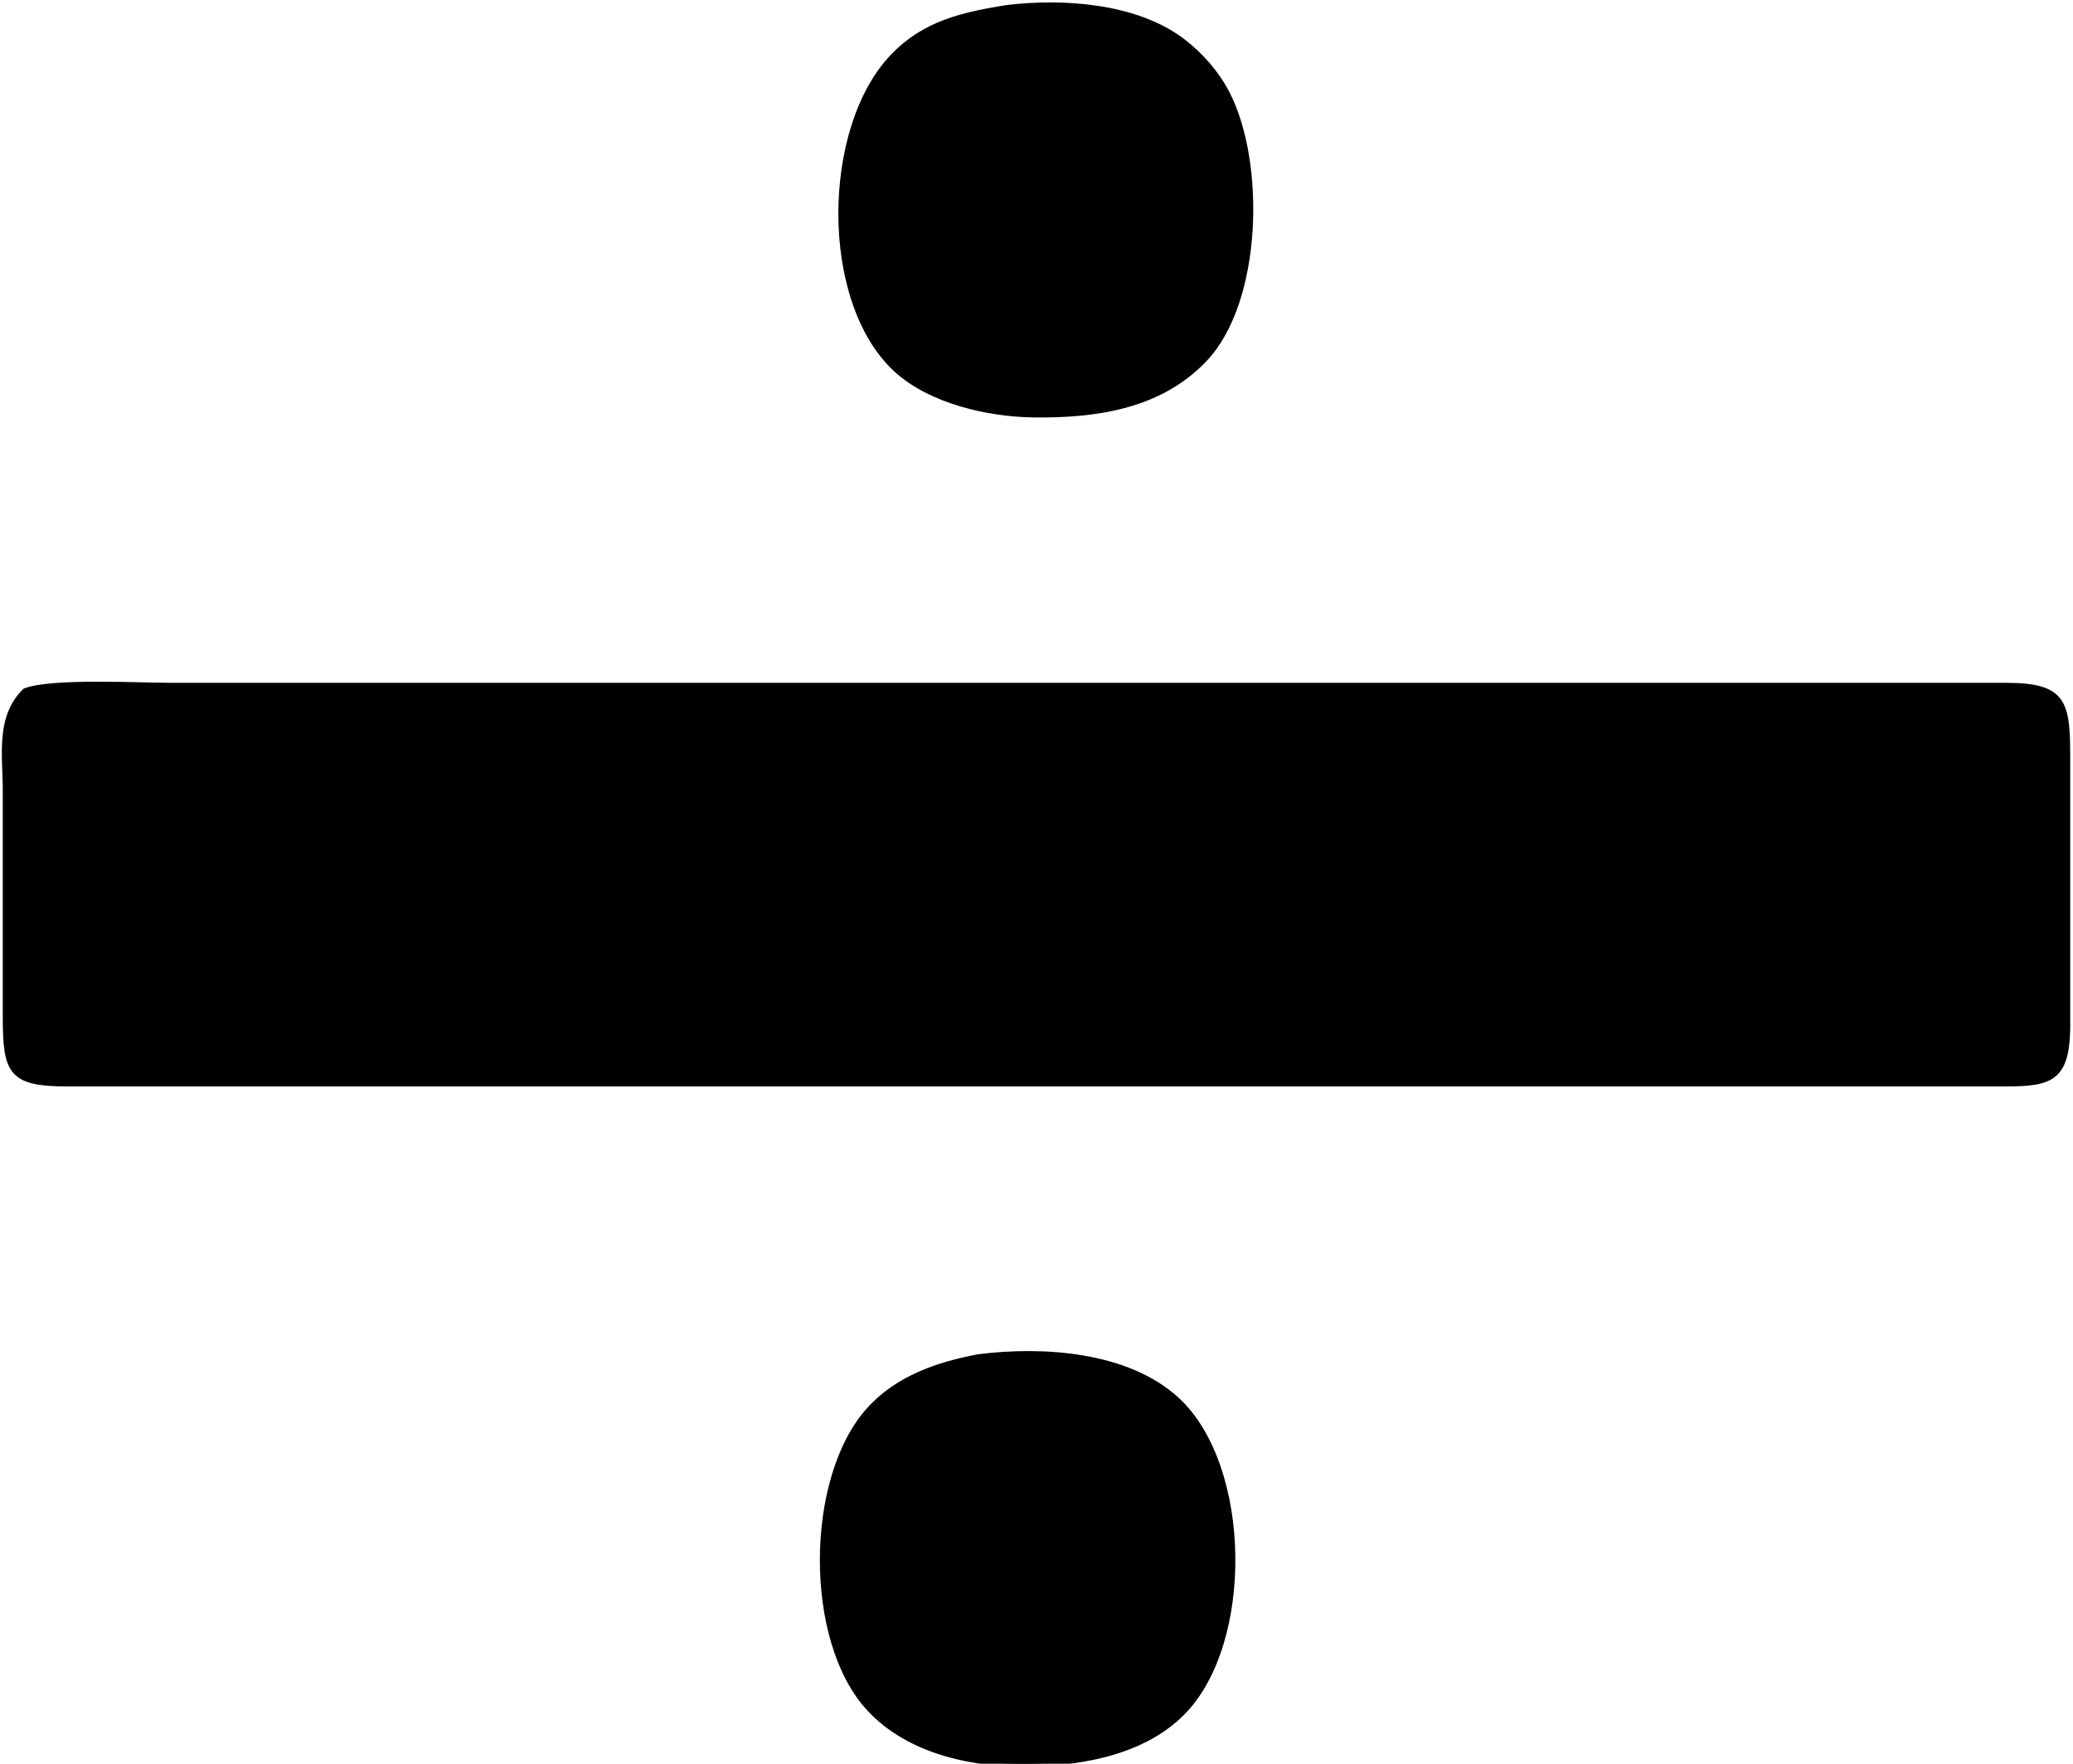 <?xml version="1.0" encoding="UTF-8" standalone="no"?>
<svg 
     width="375"
	 height="319"
     viewBox="0 0 375 319">
  <path id="Selection"
        fill="#000000" stroke="black" stroke-width="1"
        d="M 182.00,1.43
           C 174.12,2.72 167.24,4.23 161.47,10.30
             149.14,23.25 148.76,54.48 162.09,66.79
             168.29,72.51 178.75,74.90 187.00,75.00
             198.22,75.13 209.78,73.52 217.90,64.96
             227.89,54.42 228.38,29.46 222.01,17.00
             220.12,13.31 217.27,10.05 214.00,7.53
             205.58,1.04 192.21,0.17 182.00,1.43 Z
           M 4.53,124.99
           C -0.33,129.79 1.00,136.62 1.00,143.00
             1.00,143.00 1.00,184.00 1.00,184.00
             1.02,193.82 1.95,195.98 12.00,196.00
             12.00,196.00 85.00,196.00 85.00,196.00
             85.00,196.00 363.00,196.00 363.00,196.00
             371.06,195.99 373.83,194.96 374.00,186.00
             374.00,186.00 374.00,137.00 374.00,137.00
             373.98,127.11 373.44,124.02 363.00,124.00
             363.00,124.00 290.00,124.00 290.00,124.00
             290.00,124.00 90.00,124.00 90.00,124.00
             90.00,124.00 31.00,124.00 31.00,124.00
             25.02,124.00 9.25,123.13 4.53,124.99 Z
           M 177.00,245.44
           C 169.65,246.81 162.36,249.31 157.20,255.04
             146.13,267.37 145.90,296.70 157.20,308.96
             163.85,316.20 174.43,318.89 184.00,319.00
             194.23,319.11 206.25,317.39 213.82,309.82
             226.38,297.26 225.96,265.26 212.91,253.21
             203.93,244.92 188.55,243.96 177.00,245.44 Z" />
</svg>
